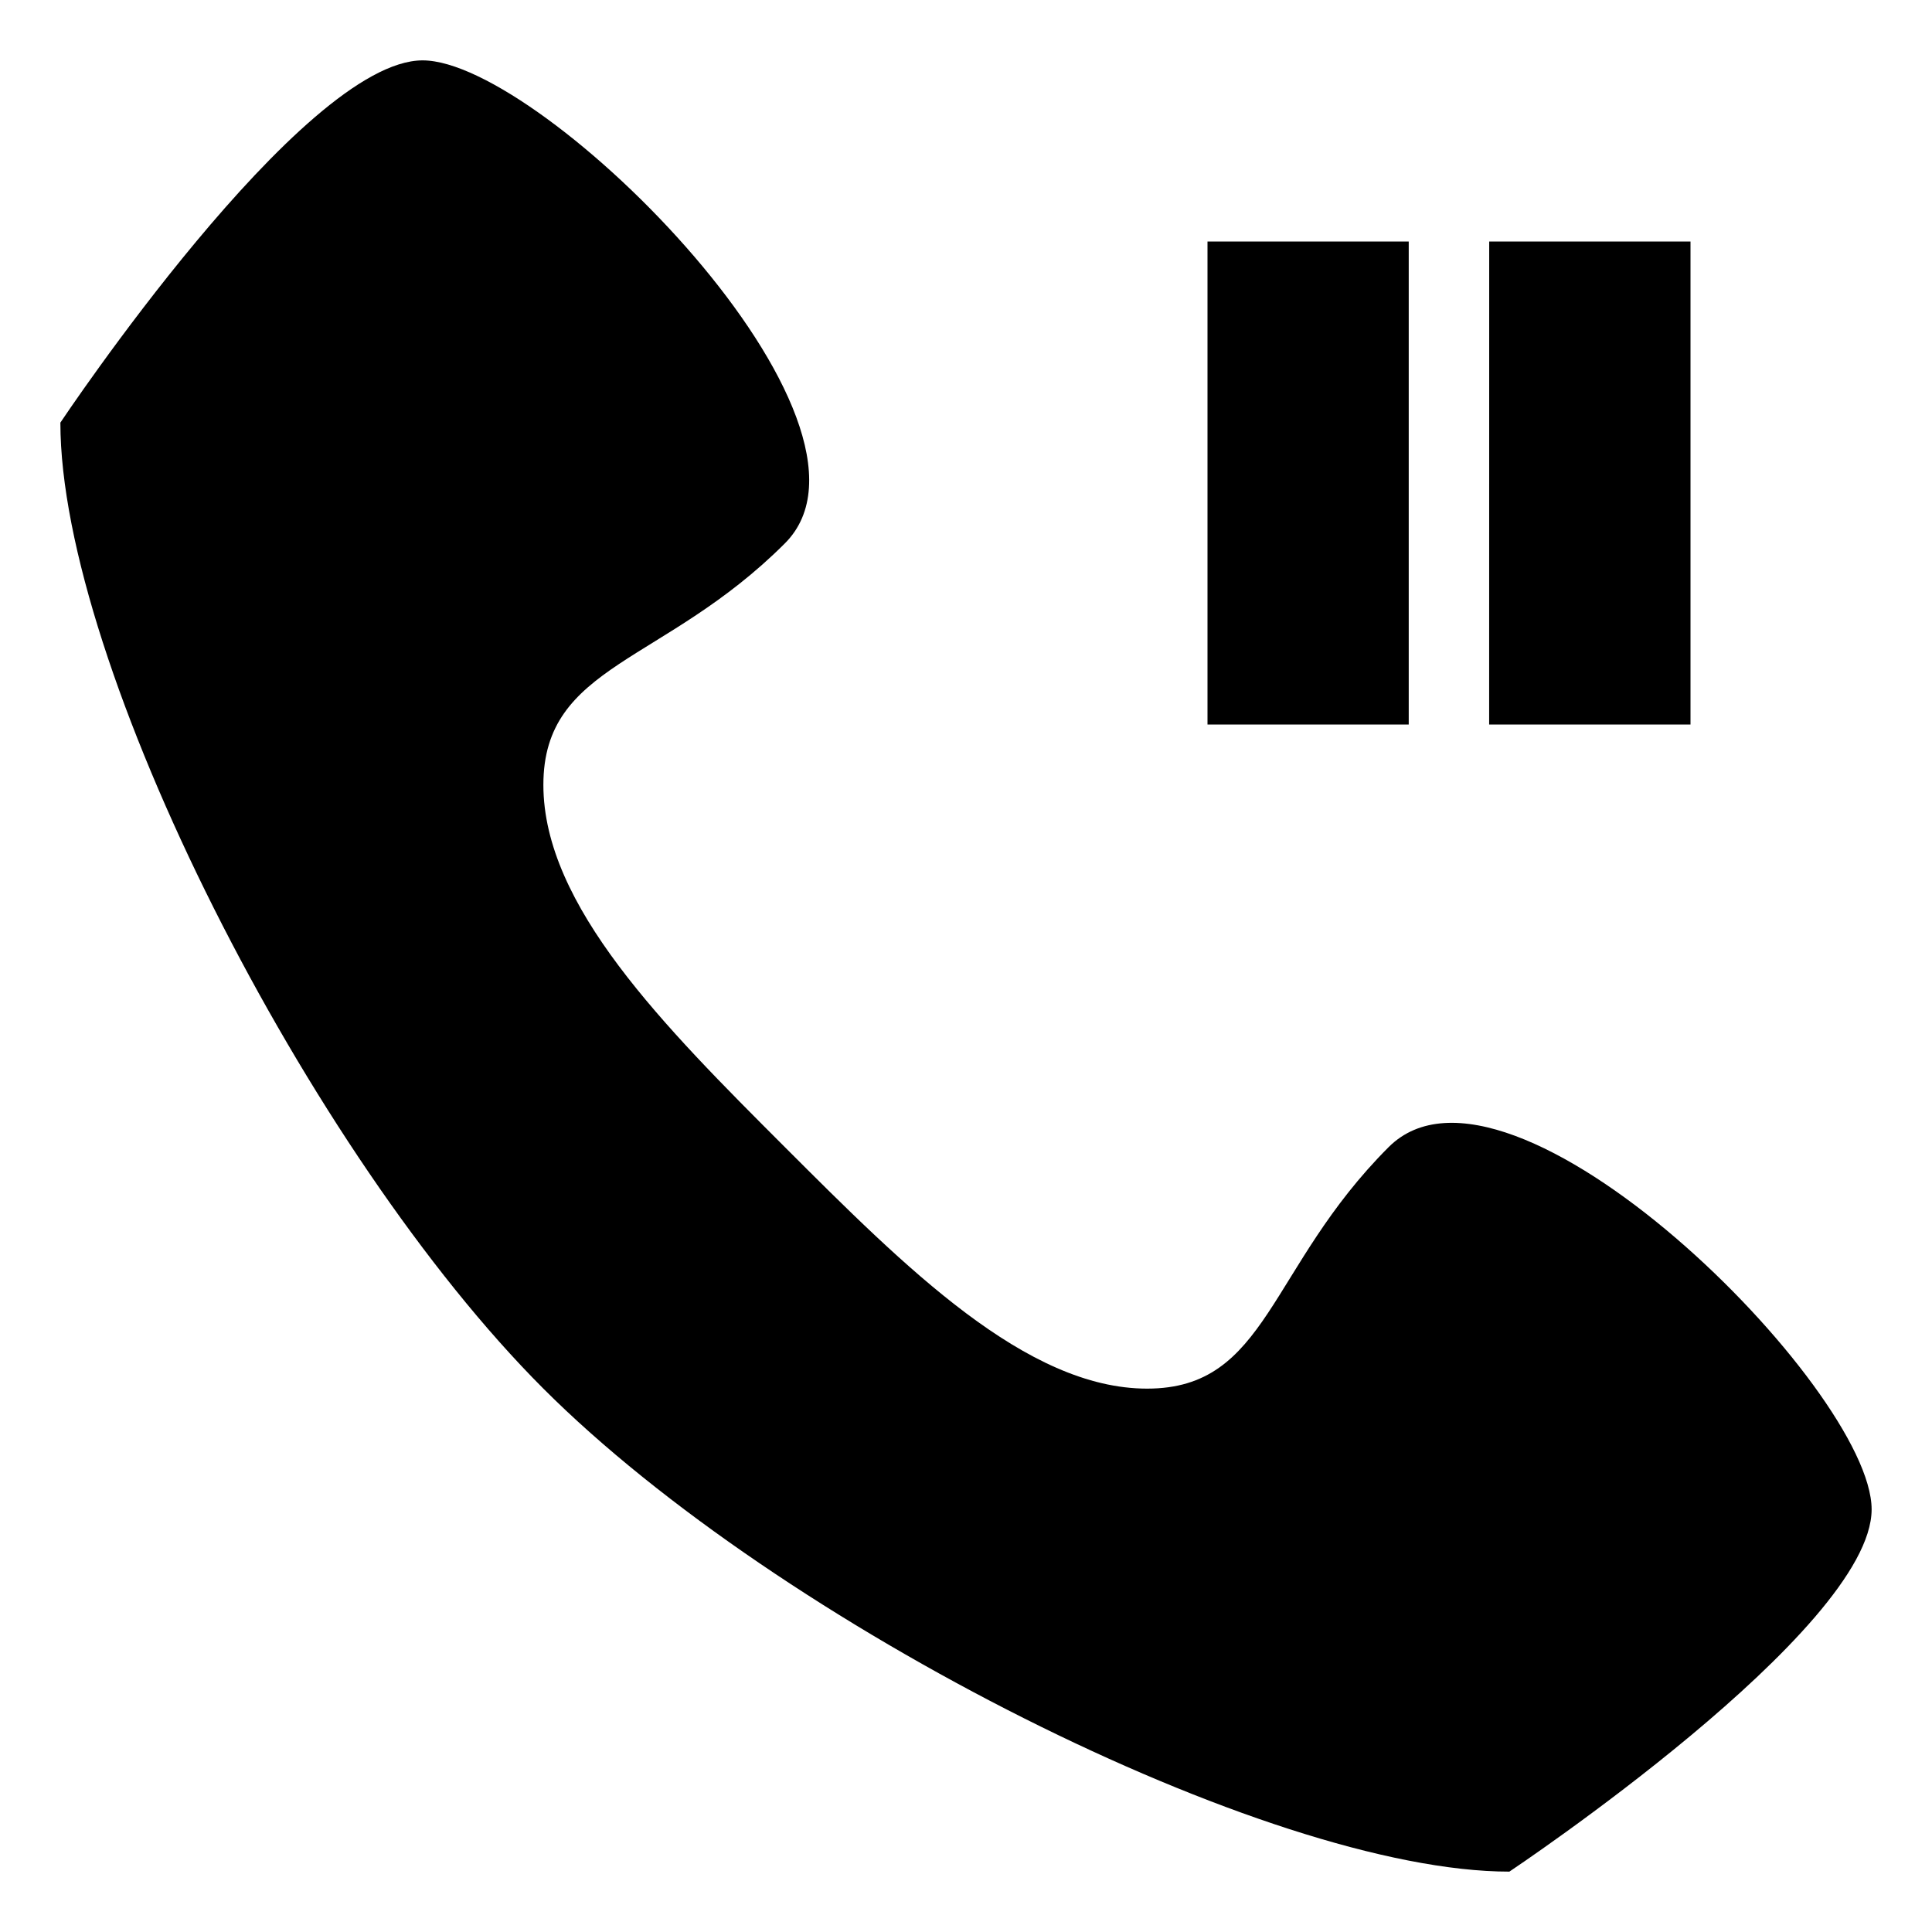 <svg xmlns="http://www.w3.org/2000/svg" width="32" height="32"><path d="M23 19c-2 2-2 4-4 4s-4-2-6-4-4-4-4-6 2-2 4-4-4-8-6-8-6 6-6 6c0 4 4.109 12.109 8 16s12 8 16 8c0 0 6-4 6-6s-6-8-8-6z" style="fill:#000"/><path d="M20 4h3.333v8H20Zm4.666 0H28v8h-3.335z" style="stroke-width:.25"/></svg>